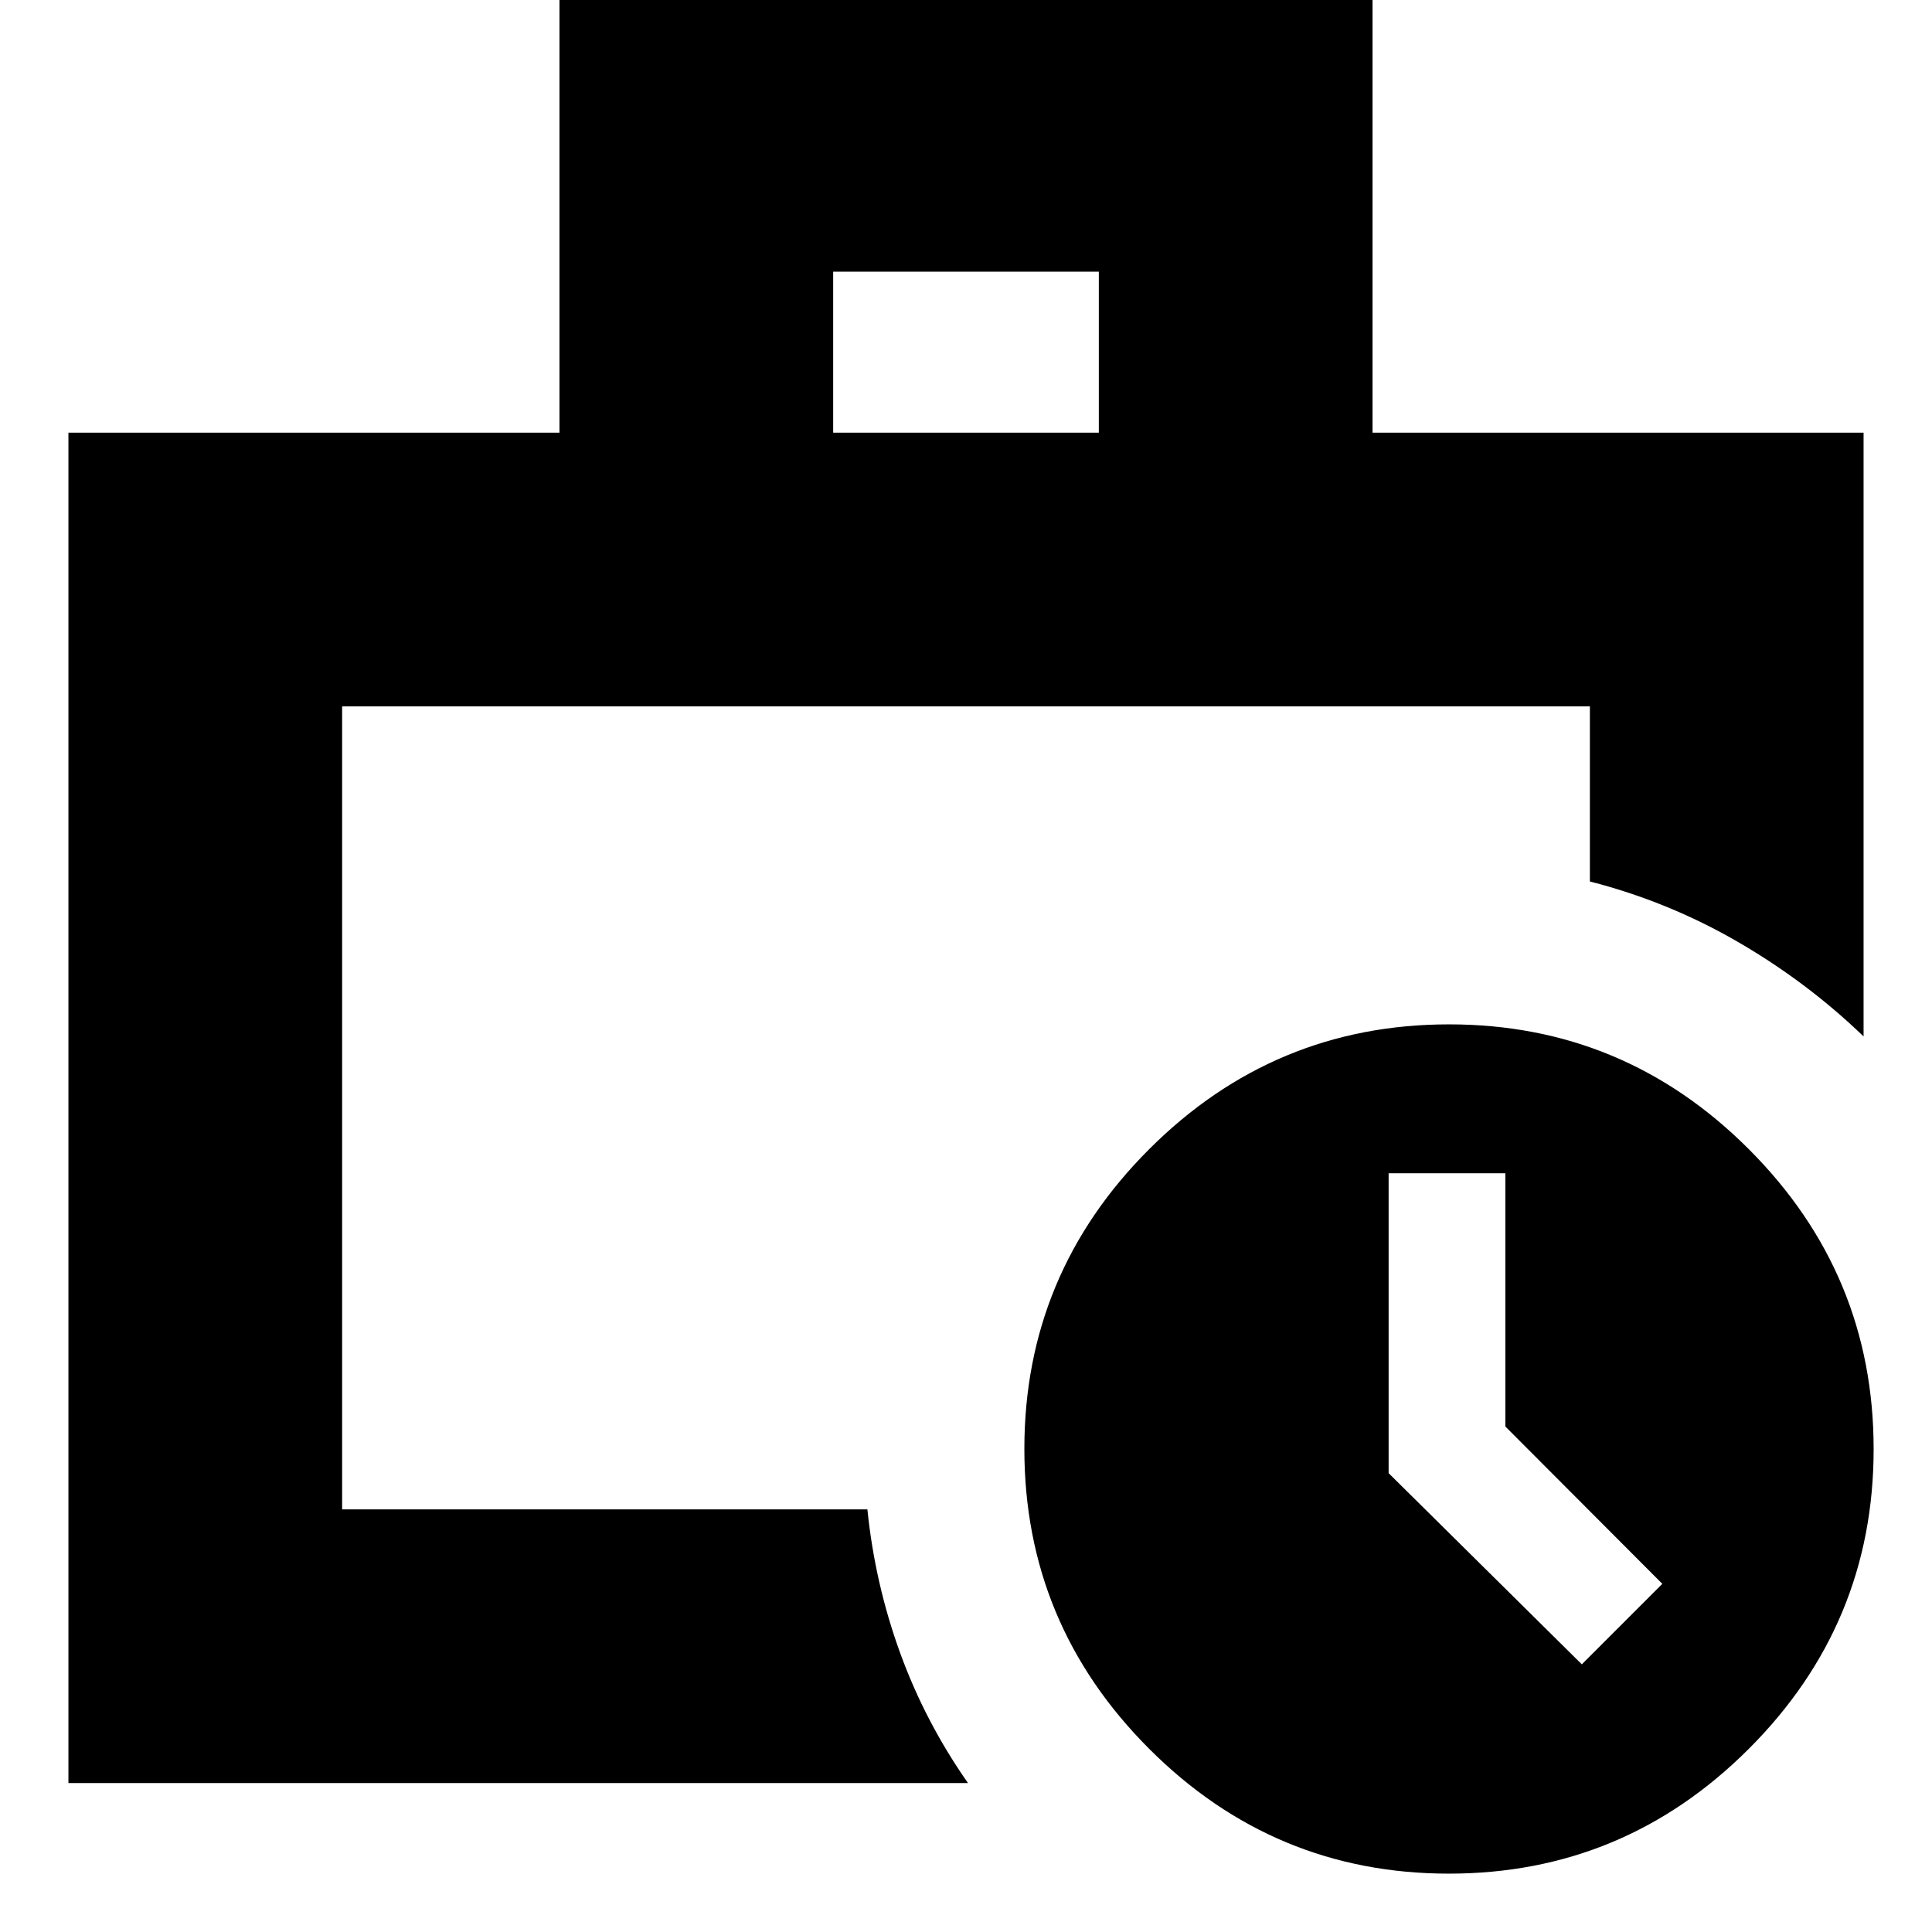 <svg xmlns="http://www.w3.org/2000/svg" height="24" viewBox="0 -960 960 960" width="24"><path d="M170-210v-399 399-11 11ZM34-74v-671h244v-216h404v216h244v300q-28-27-62.5-47T790-522v-87H170v399h261q3.75 36.82 16.25 71.26Q459.75-104.31 481-74H34Zm380-671h132v-80H414v80ZM719.96-29Q633-29 571-91.04q-62-62.04-62-149Q509-327 571.04-389q62.04-62 149-62Q807-451 869-388.96q62 62.04 62 149Q931-153 868.96-91q-62.04 62-149 62ZM748-251.18V-377h-58v149l96 95 40-40-78-78.18Z"/></svg>